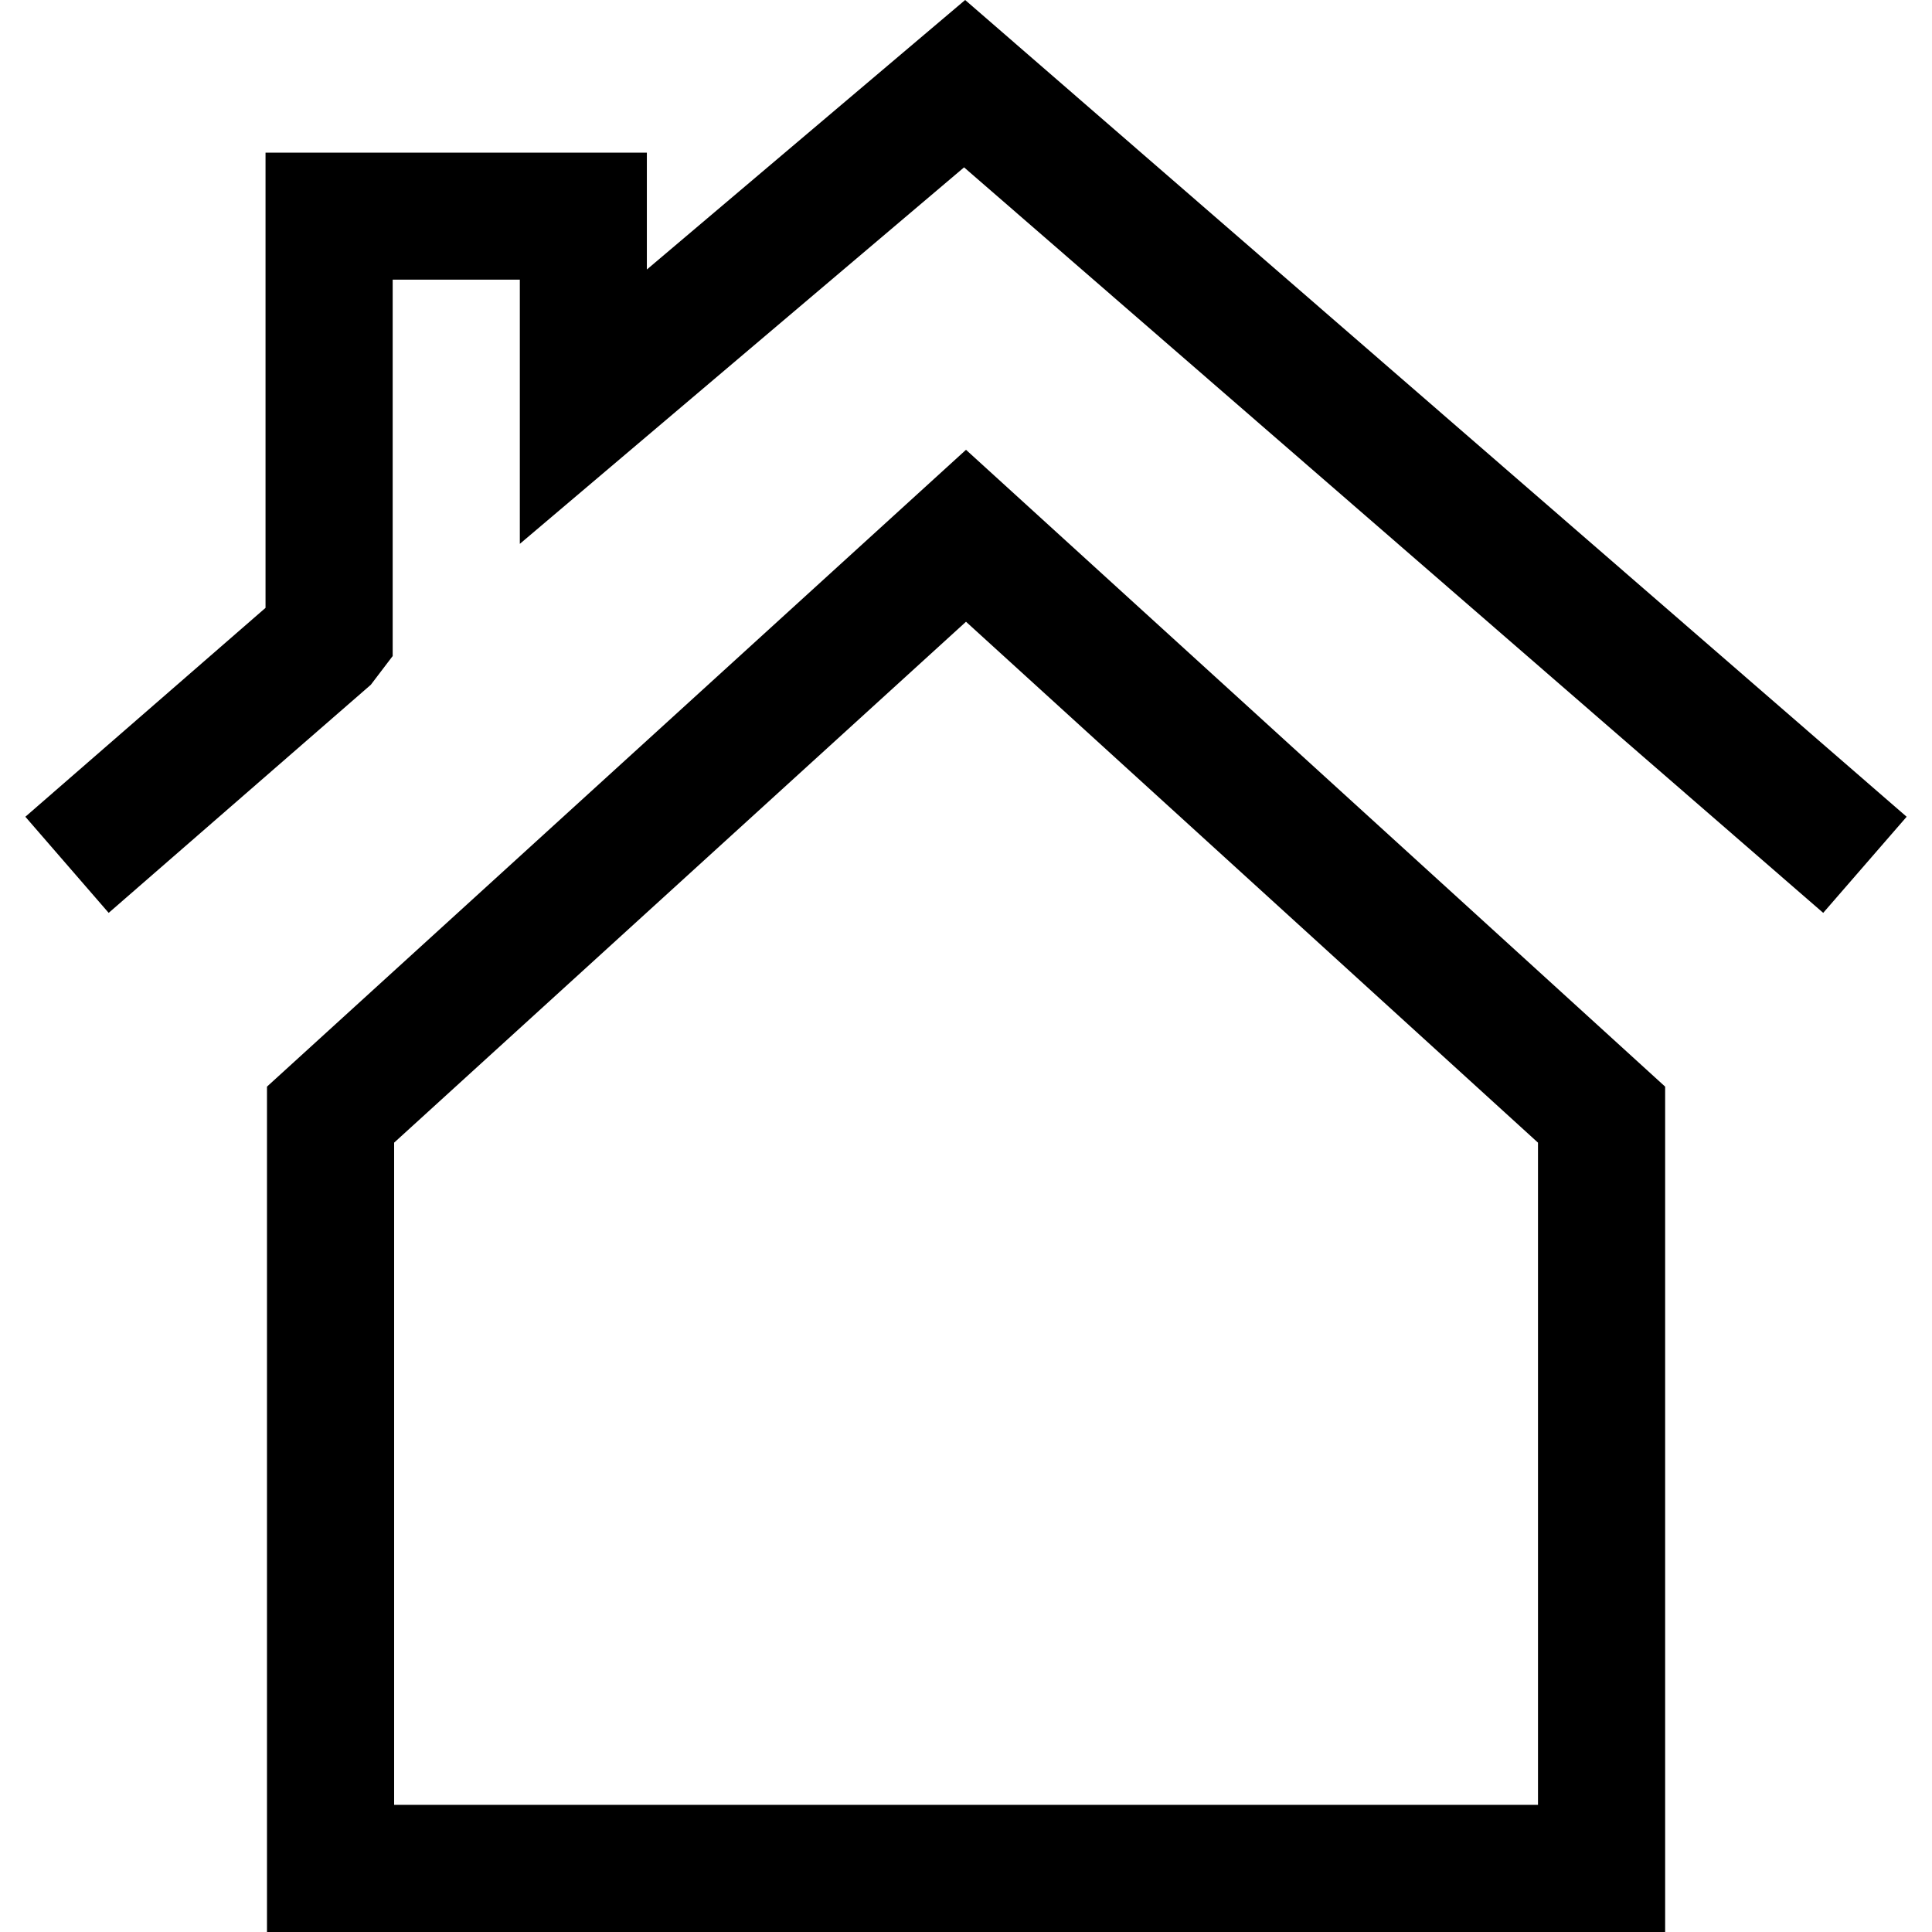 <?xml version="1.0" encoding="utf-8"?>
<!-- Generator: Adobe Illustrator 21.1.0, SVG Export Plug-In . SVG Version: 6.00 Build 0)  -->
<svg version="1.1" id="Ebene_1" xmlns="http://www.w3.org/2000/svg" x="0px"
     y="0px"
     viewBox="0 0 16 16" style="enable-background:new 0 0 16 16;"
     xml:space="preserve">
<style type="text/css">
	.st0{fill:#202020;}
	.st1{fill:#1A1A18;}
</style>
<g>
	<g>
		<path d="M3.264,9.463l4.736-4.314l4.737,4.314v5.484H3.264V9.463z M2.211,8.999V16h11.579V8.999
			L8,3.725L2.211,8.999z"/>
	</g>
	<g>
		<polygon points="7.993,0 5.357,2.232 5.357,1.264 2.199,1.264 2.199,5.034 0.21,6.764 0.9,7.56
			3.071,5.671 3.252,5.433 3.252,2.316 4.305,2.316 4.305,4.504 7.984,1.386 15.099,7.56 15.79,6.764
			"/>
	</g>
</g>
</svg>
